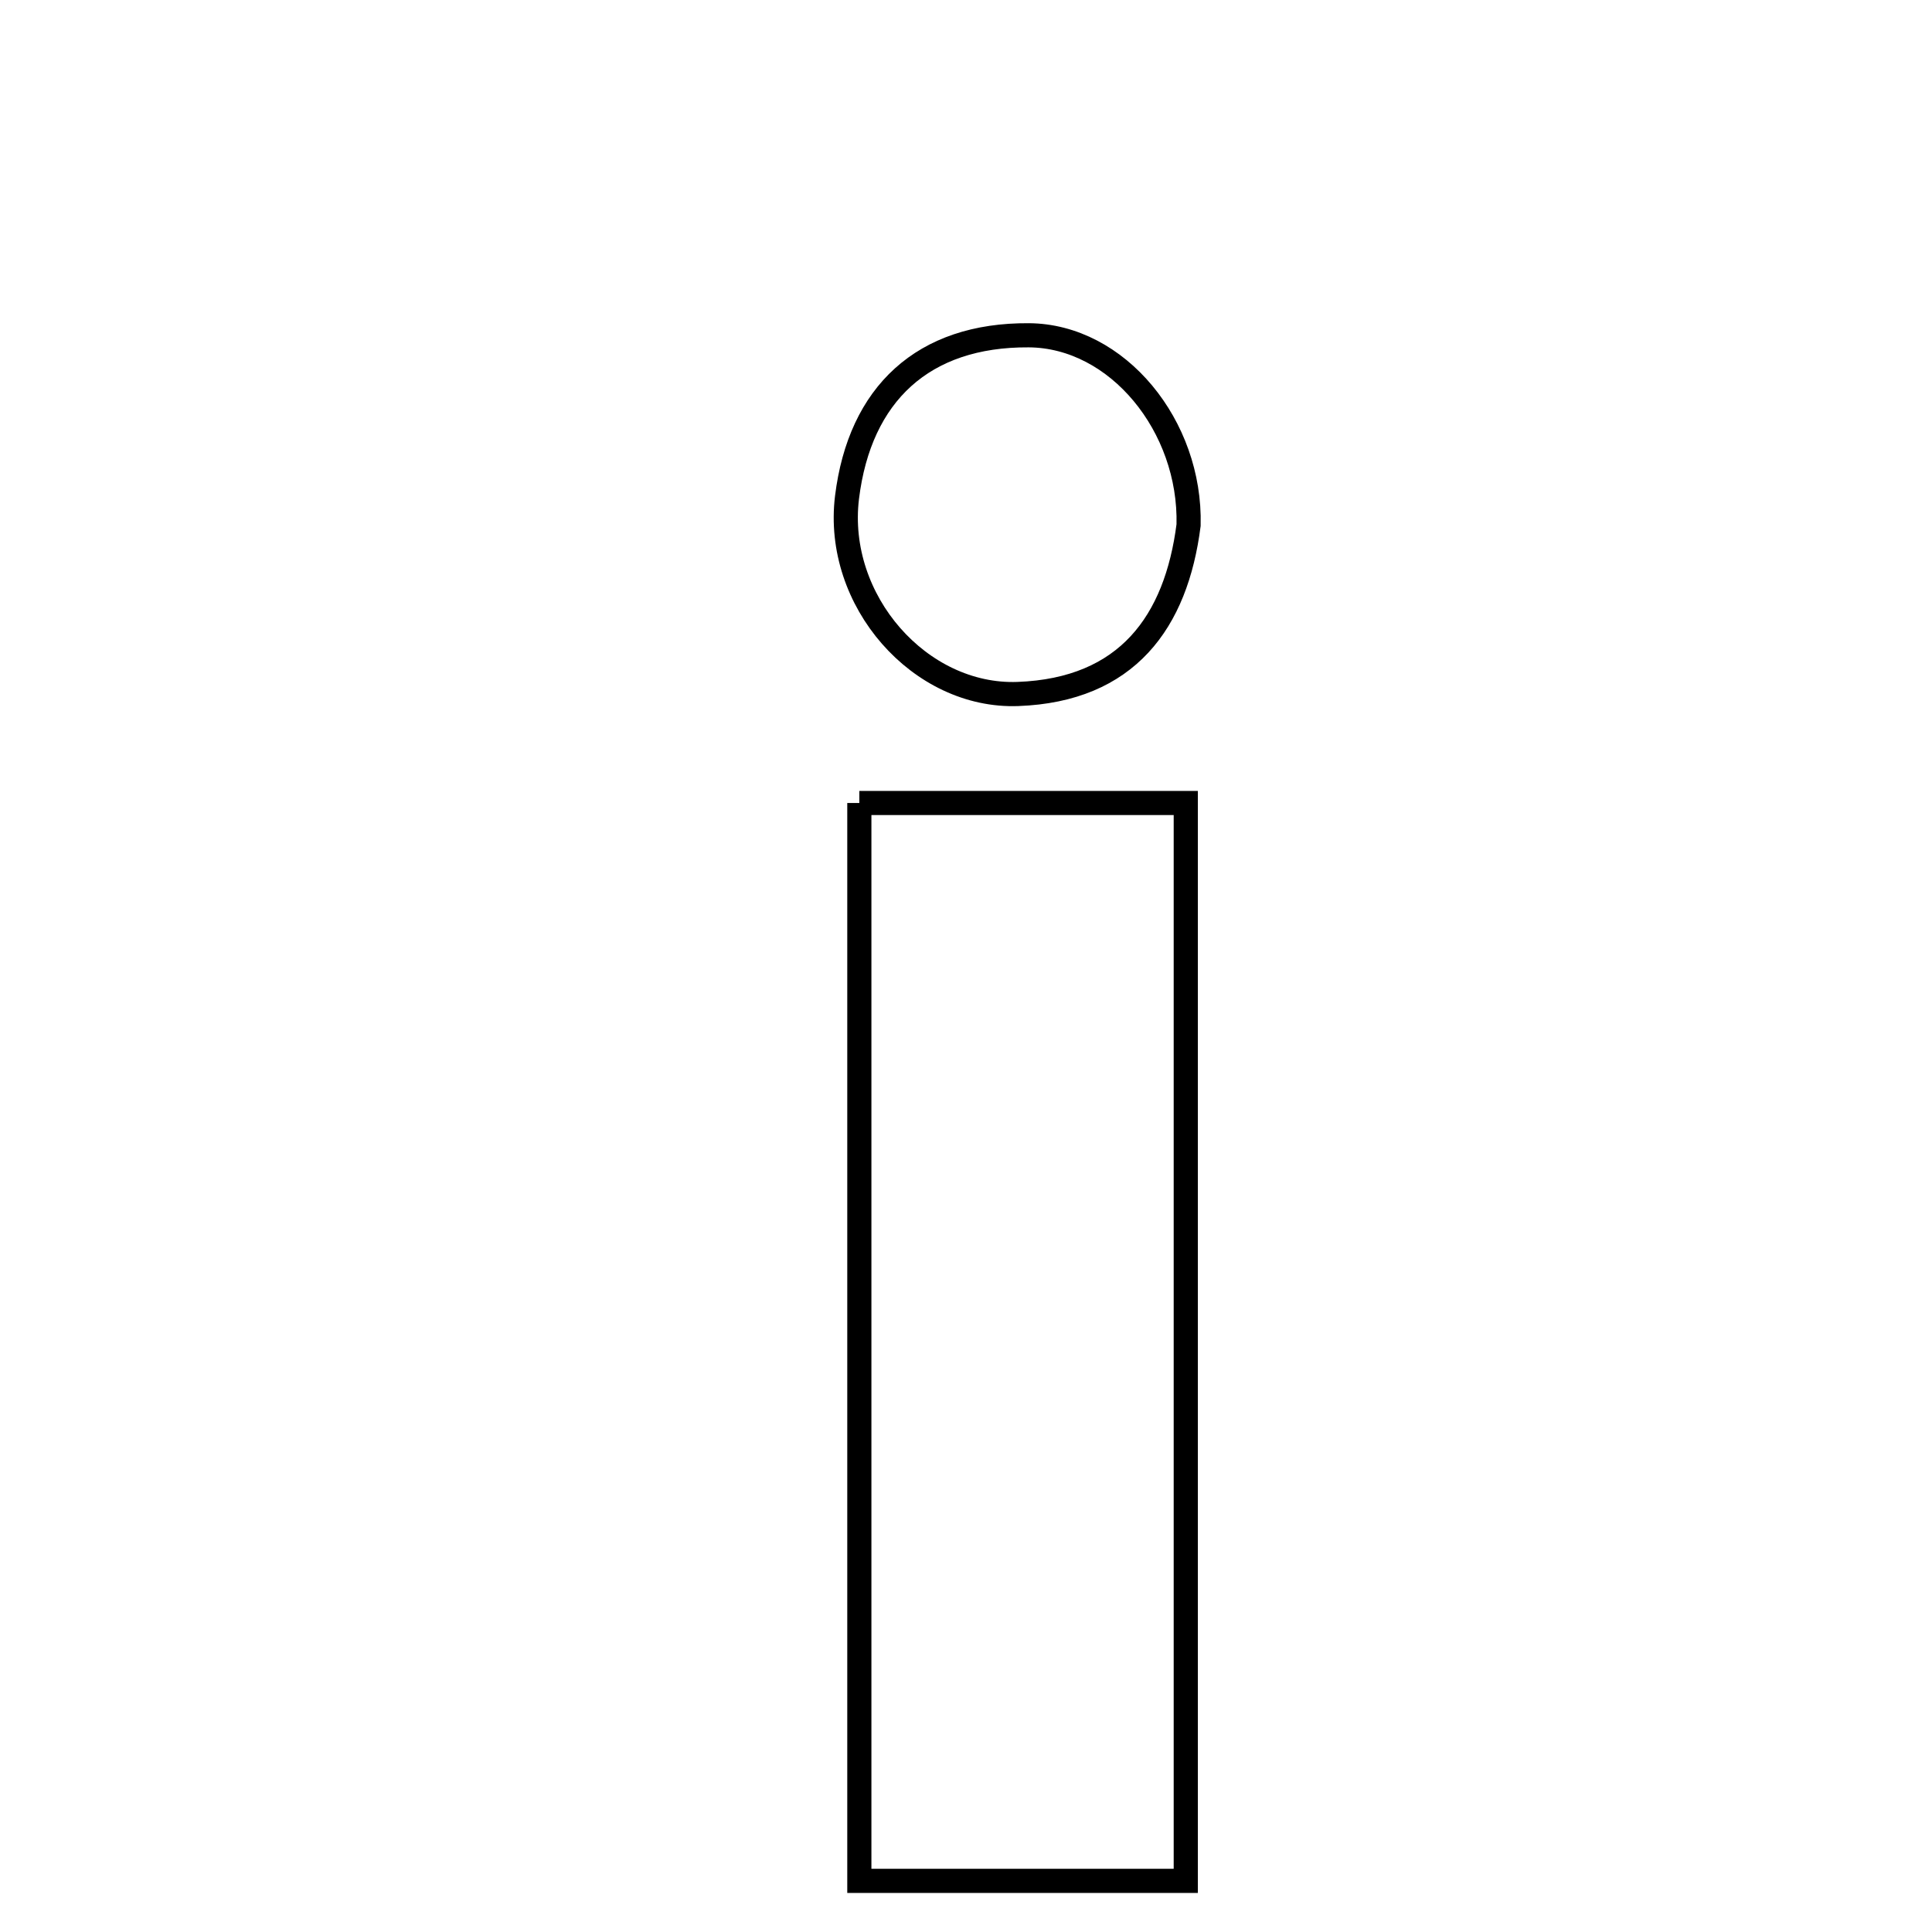 <svg xmlns="http://www.w3.org/2000/svg" viewBox="0.0 0.0 24.0 24.0" height="200px" width="200px"><path fill="none" stroke="black" stroke-width=".3" stroke-opacity="1.0"  filling="0" d="M12.78 4.165 C13.883 4.172 14.796 5.294 14.765 6.523 C14.611 7.727 14.001 8.571 12.645 8.621 C11.429 8.666 10.365 7.463 10.522 6.178 C10.68 4.894 11.468 4.156 12.78 4.165"></path>
<path fill="none" stroke="black" stroke-width=".3" stroke-opacity="1.0"  filling="0" d="M10.675 9.975 C11.942 9.975 13.226 9.975 14.73 9.975 C14.73 14.296 14.73 18.68 14.73 23.365 C13.318 23.365 12.102 23.365 10.675 23.365 C10.675 18.929 10.675 14.54 10.675 9.975"></path></svg>